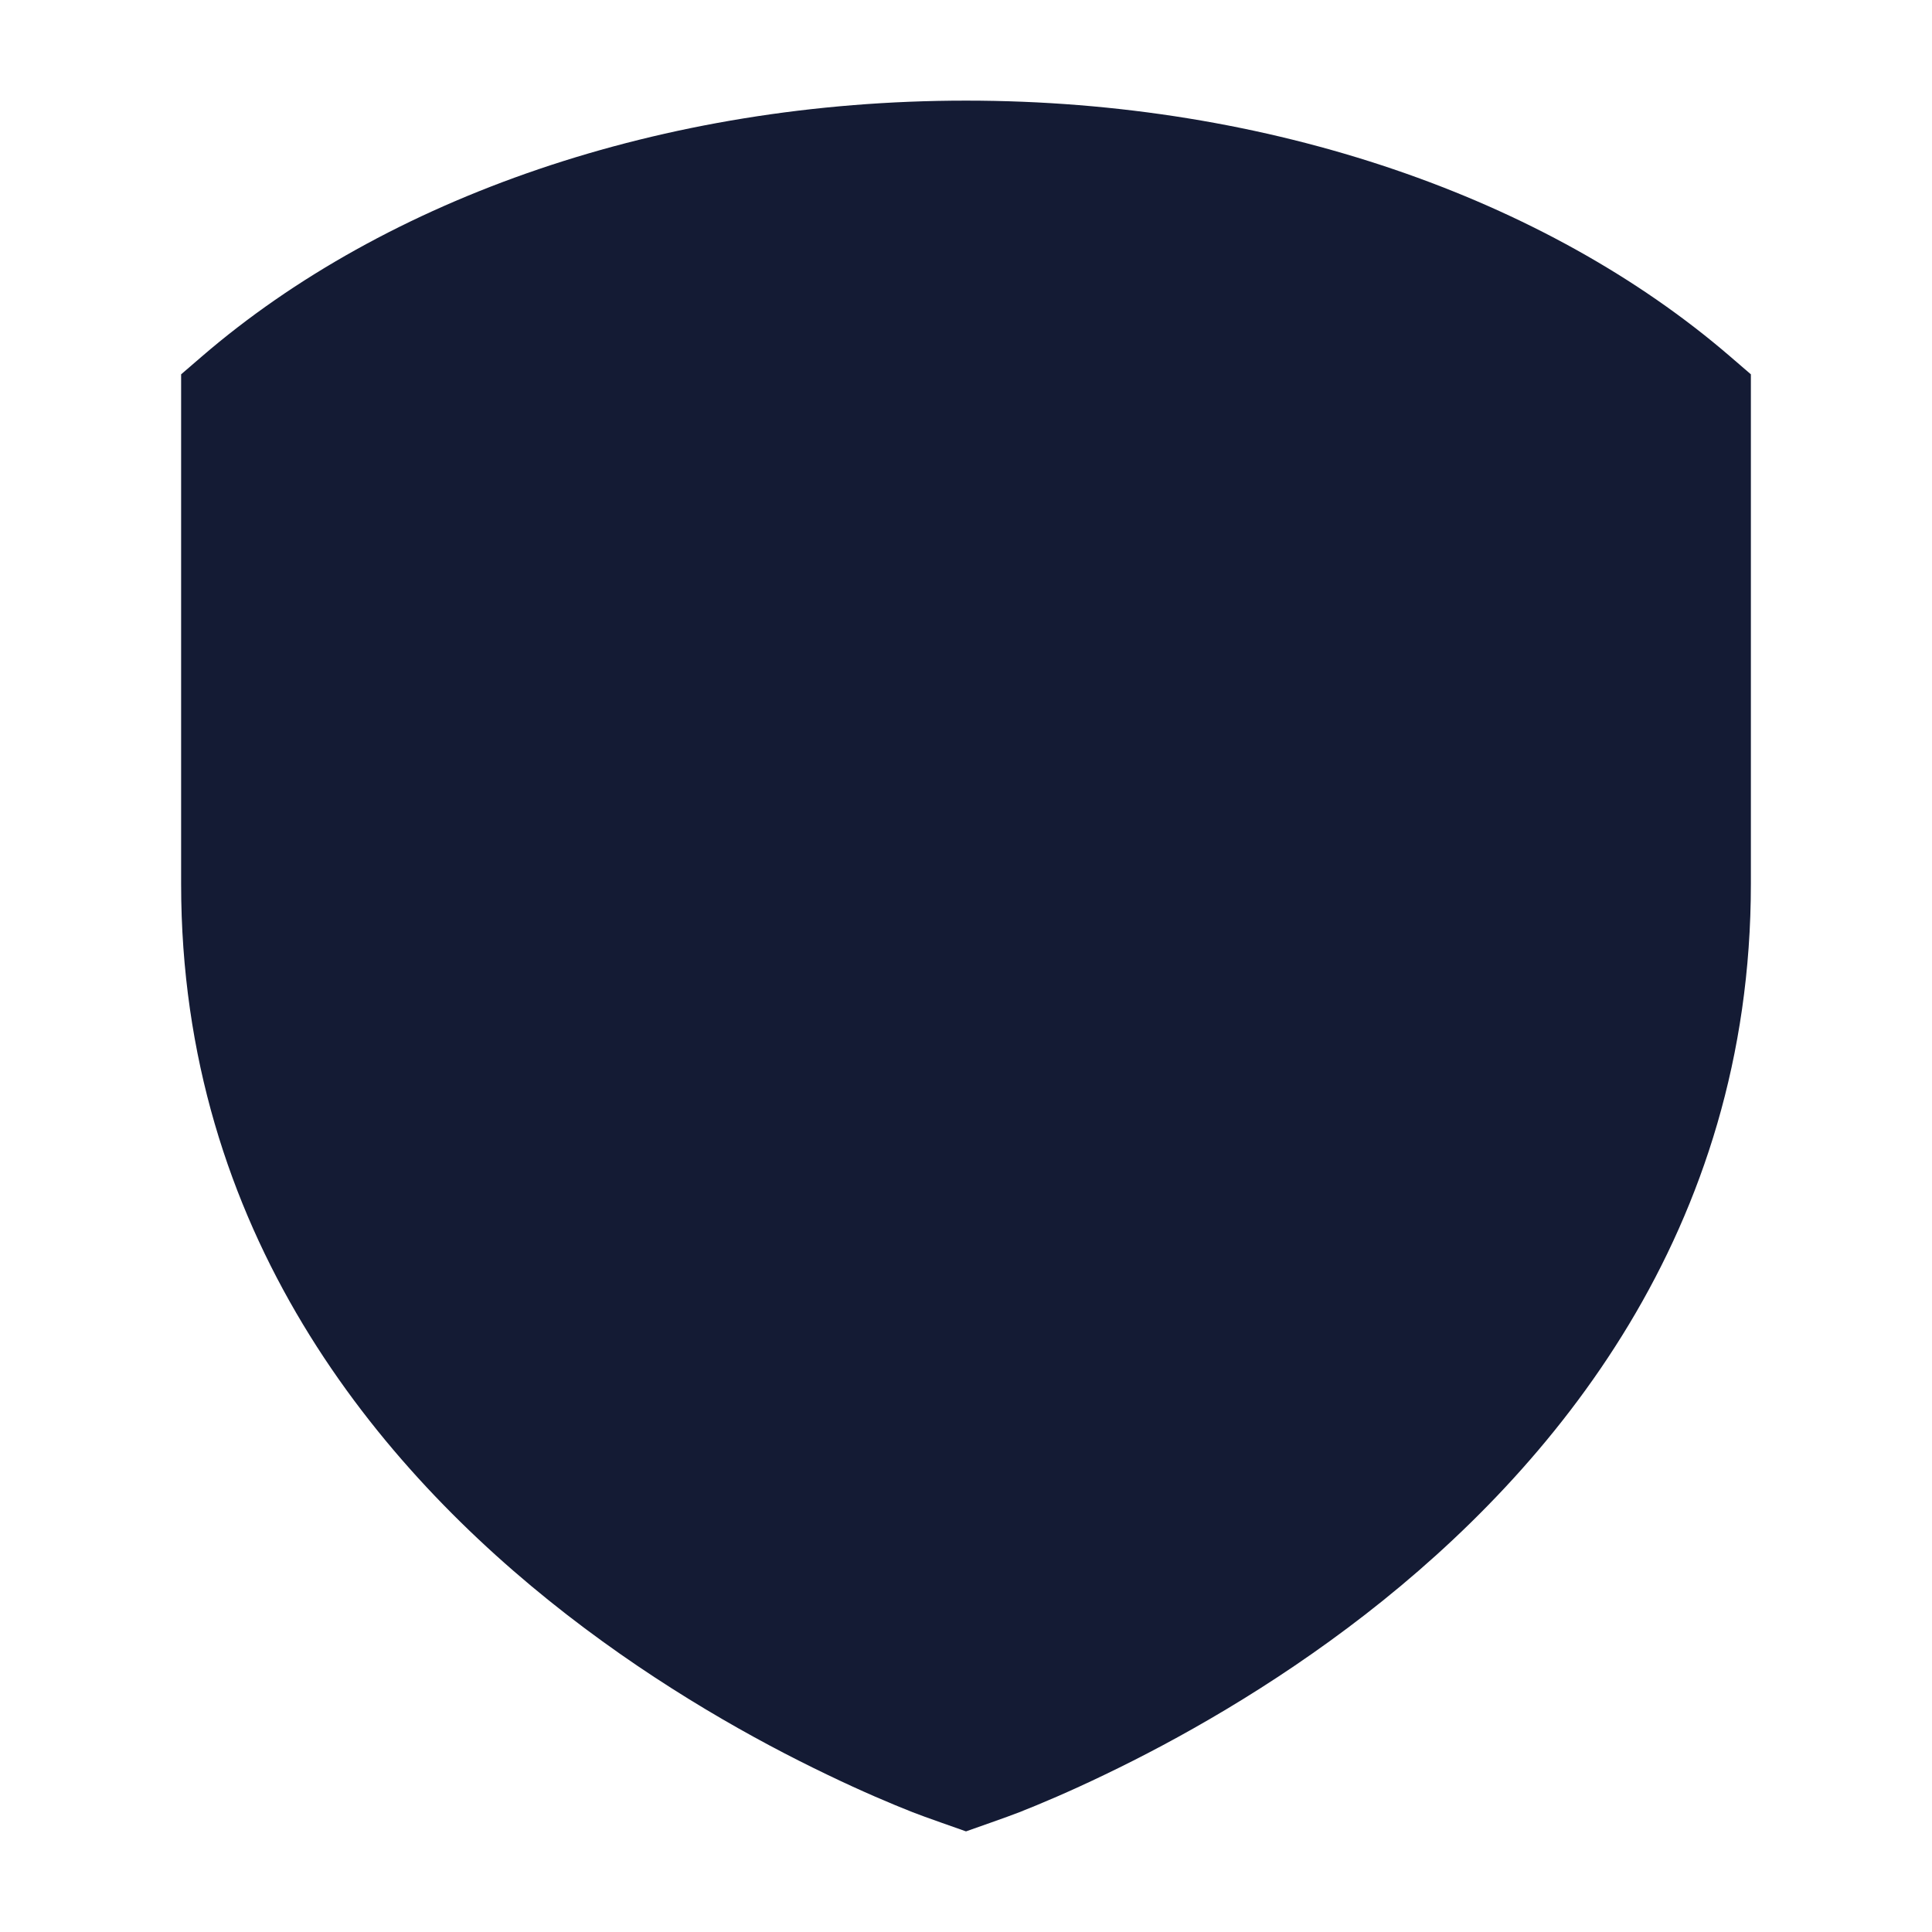 <svg width="24" height="24" viewBox="0 0 24 24" fill="none" xmlns="http://www.w3.org/2000/svg">
<path d="M16.96 20.056C19.311 18.231 21.75 15.291 21.75 10.981V4.65L21.49 4.426C19.211 2.463 15.784 1.25 12 1.25C8.216 1.25 4.789 2.463 2.51 4.426L2.25 4.65V10.981C2.25 15.291 4.688 18.231 7.039 20.056C8.217 20.97 9.391 21.621 10.269 22.042C10.708 22.254 11.076 22.409 11.337 22.512C11.467 22.564 11.928 22.724 12 22.75C12.072 22.724 12.533 22.564 12.663 22.512C12.924 22.409 13.292 22.254 13.731 22.042C14.609 21.621 15.782 20.97 16.96 20.056Z" fill="#141B34"/>
</svg>
